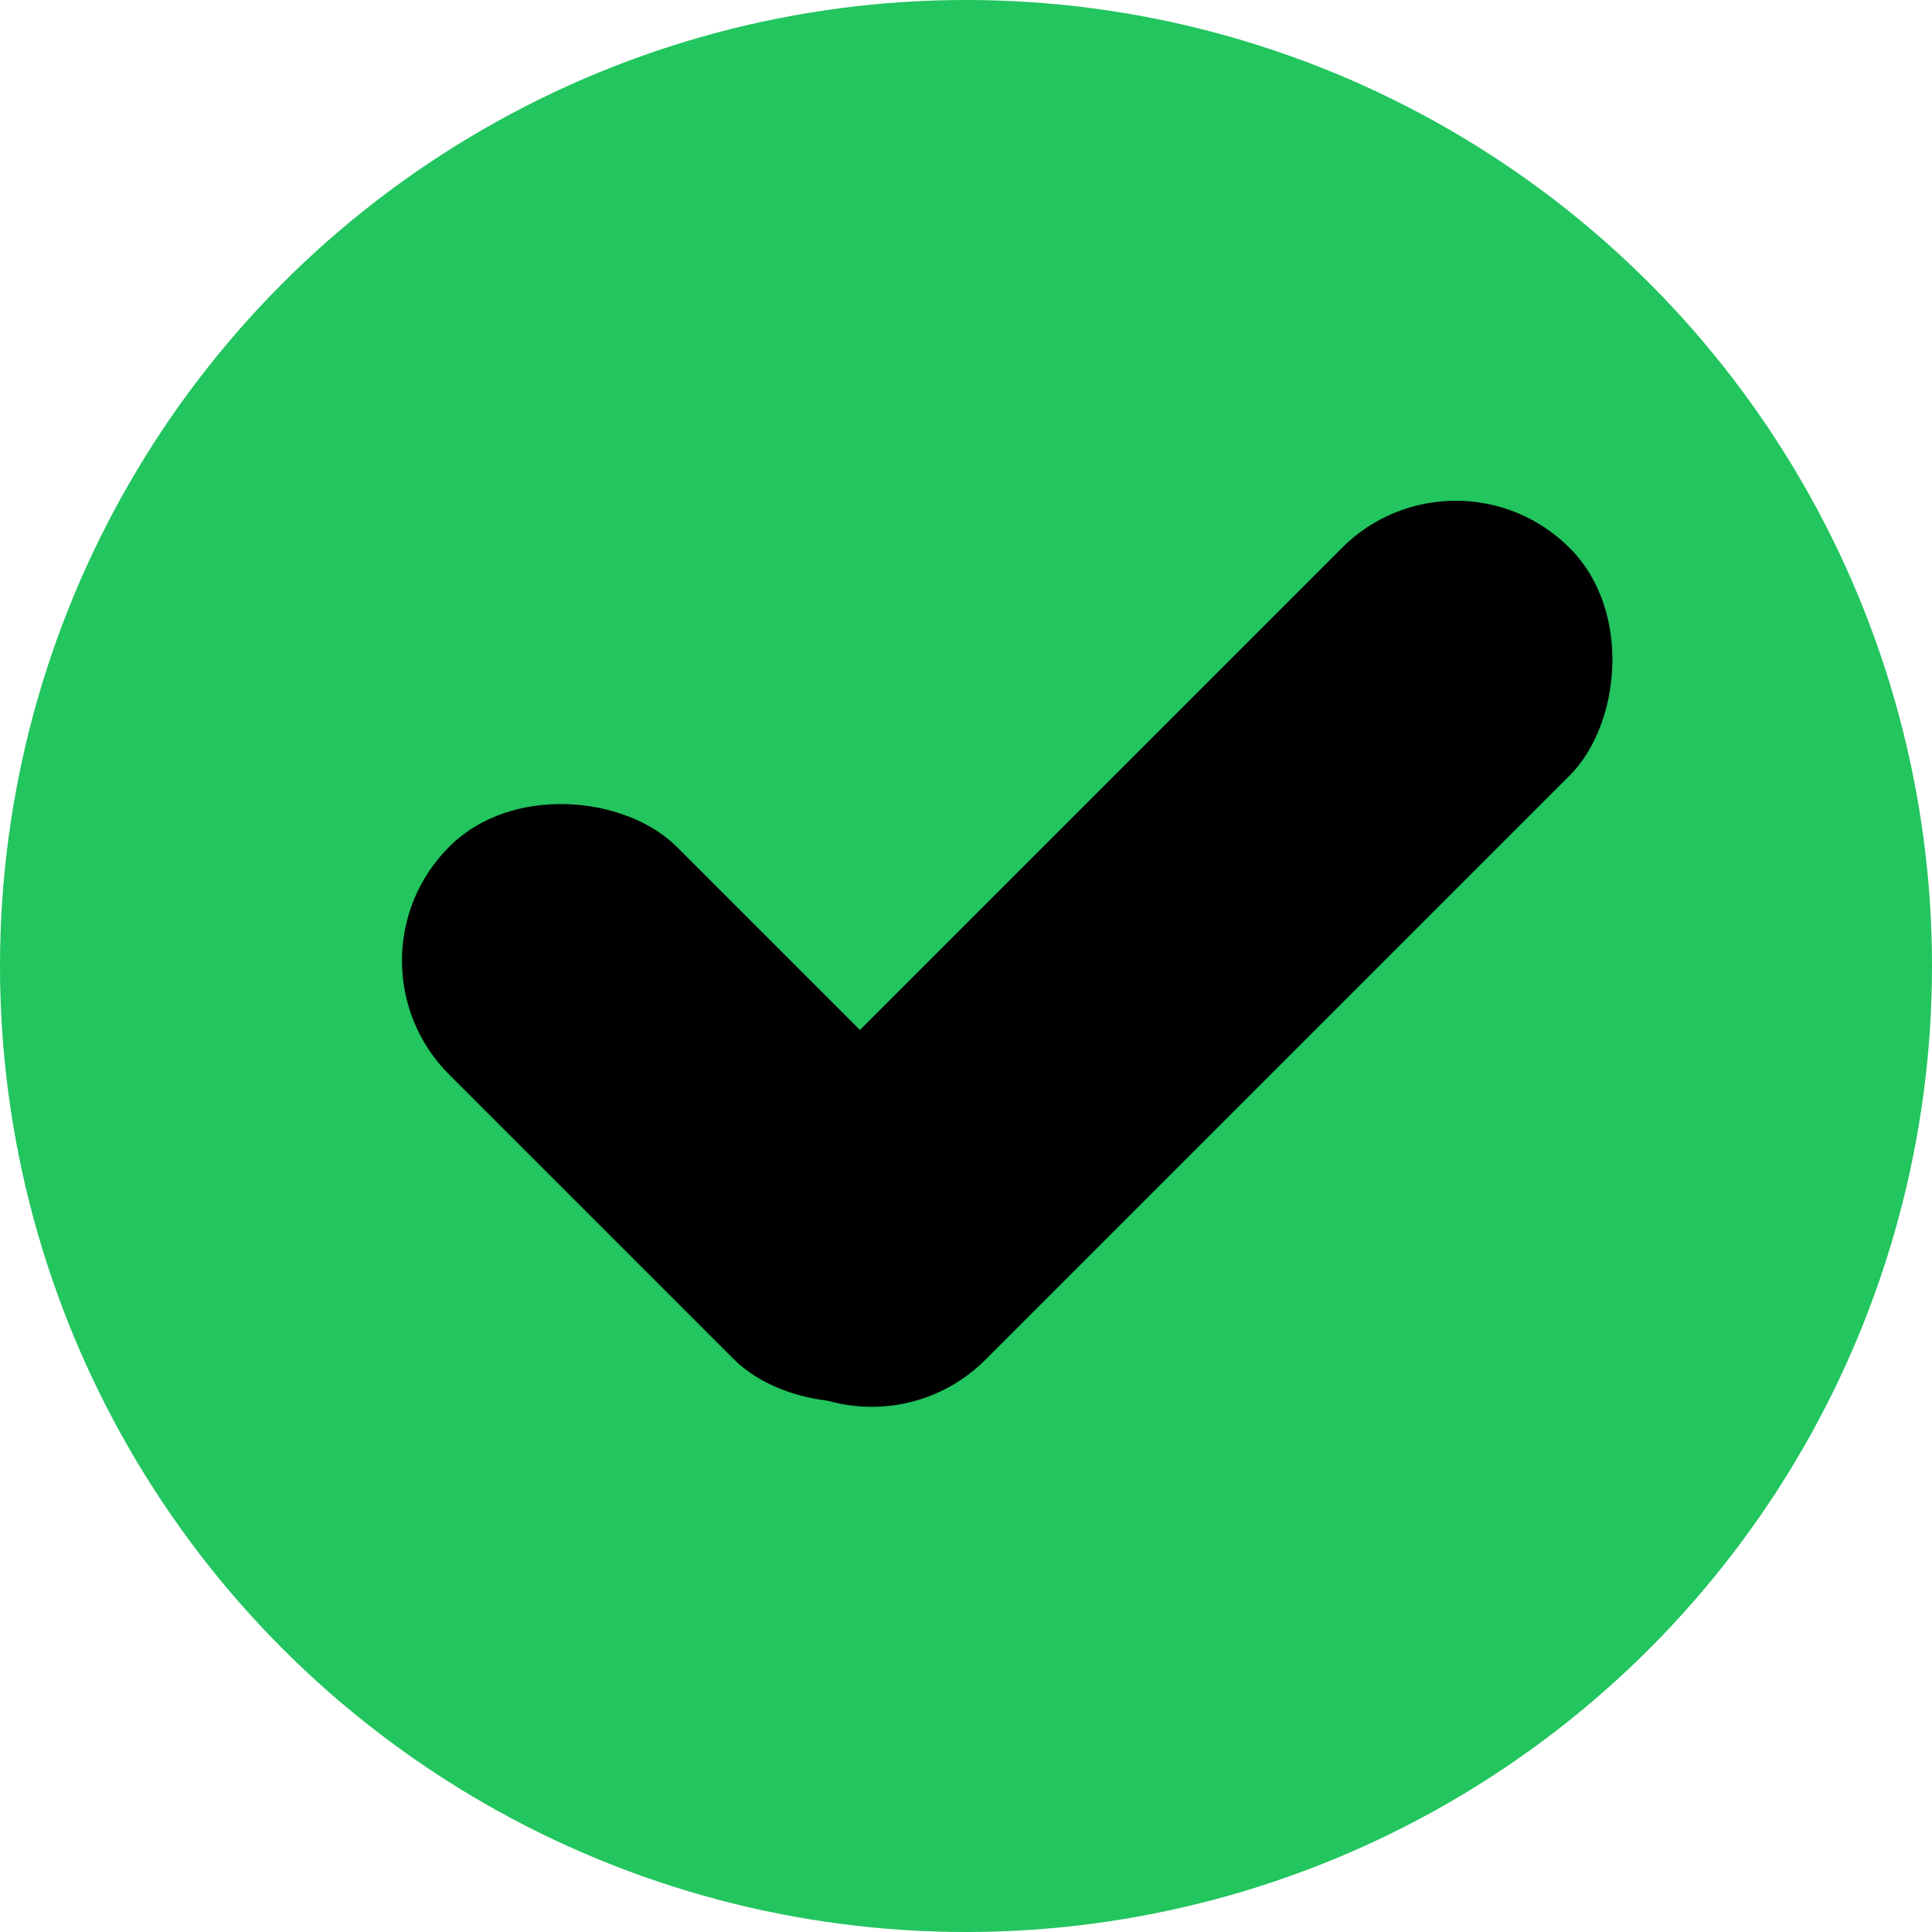 <svg viewBox="0 0 24 24" fill="none" xmlns="http://www.w3.org/2000/svg">
<circle cx="12" cy="12" r="12" fill="#22C55E"/>
<rect x="18.084" y="5.392" width="4" height="14.261" rx="2" transform="rotate(45 18.084 5.392)" fill="black"/>
<rect x="4.165" y="11.934" width="4" height="9" rx="2" transform="rotate(-45 4.165 11.934)" fill="black"/>
</svg>
